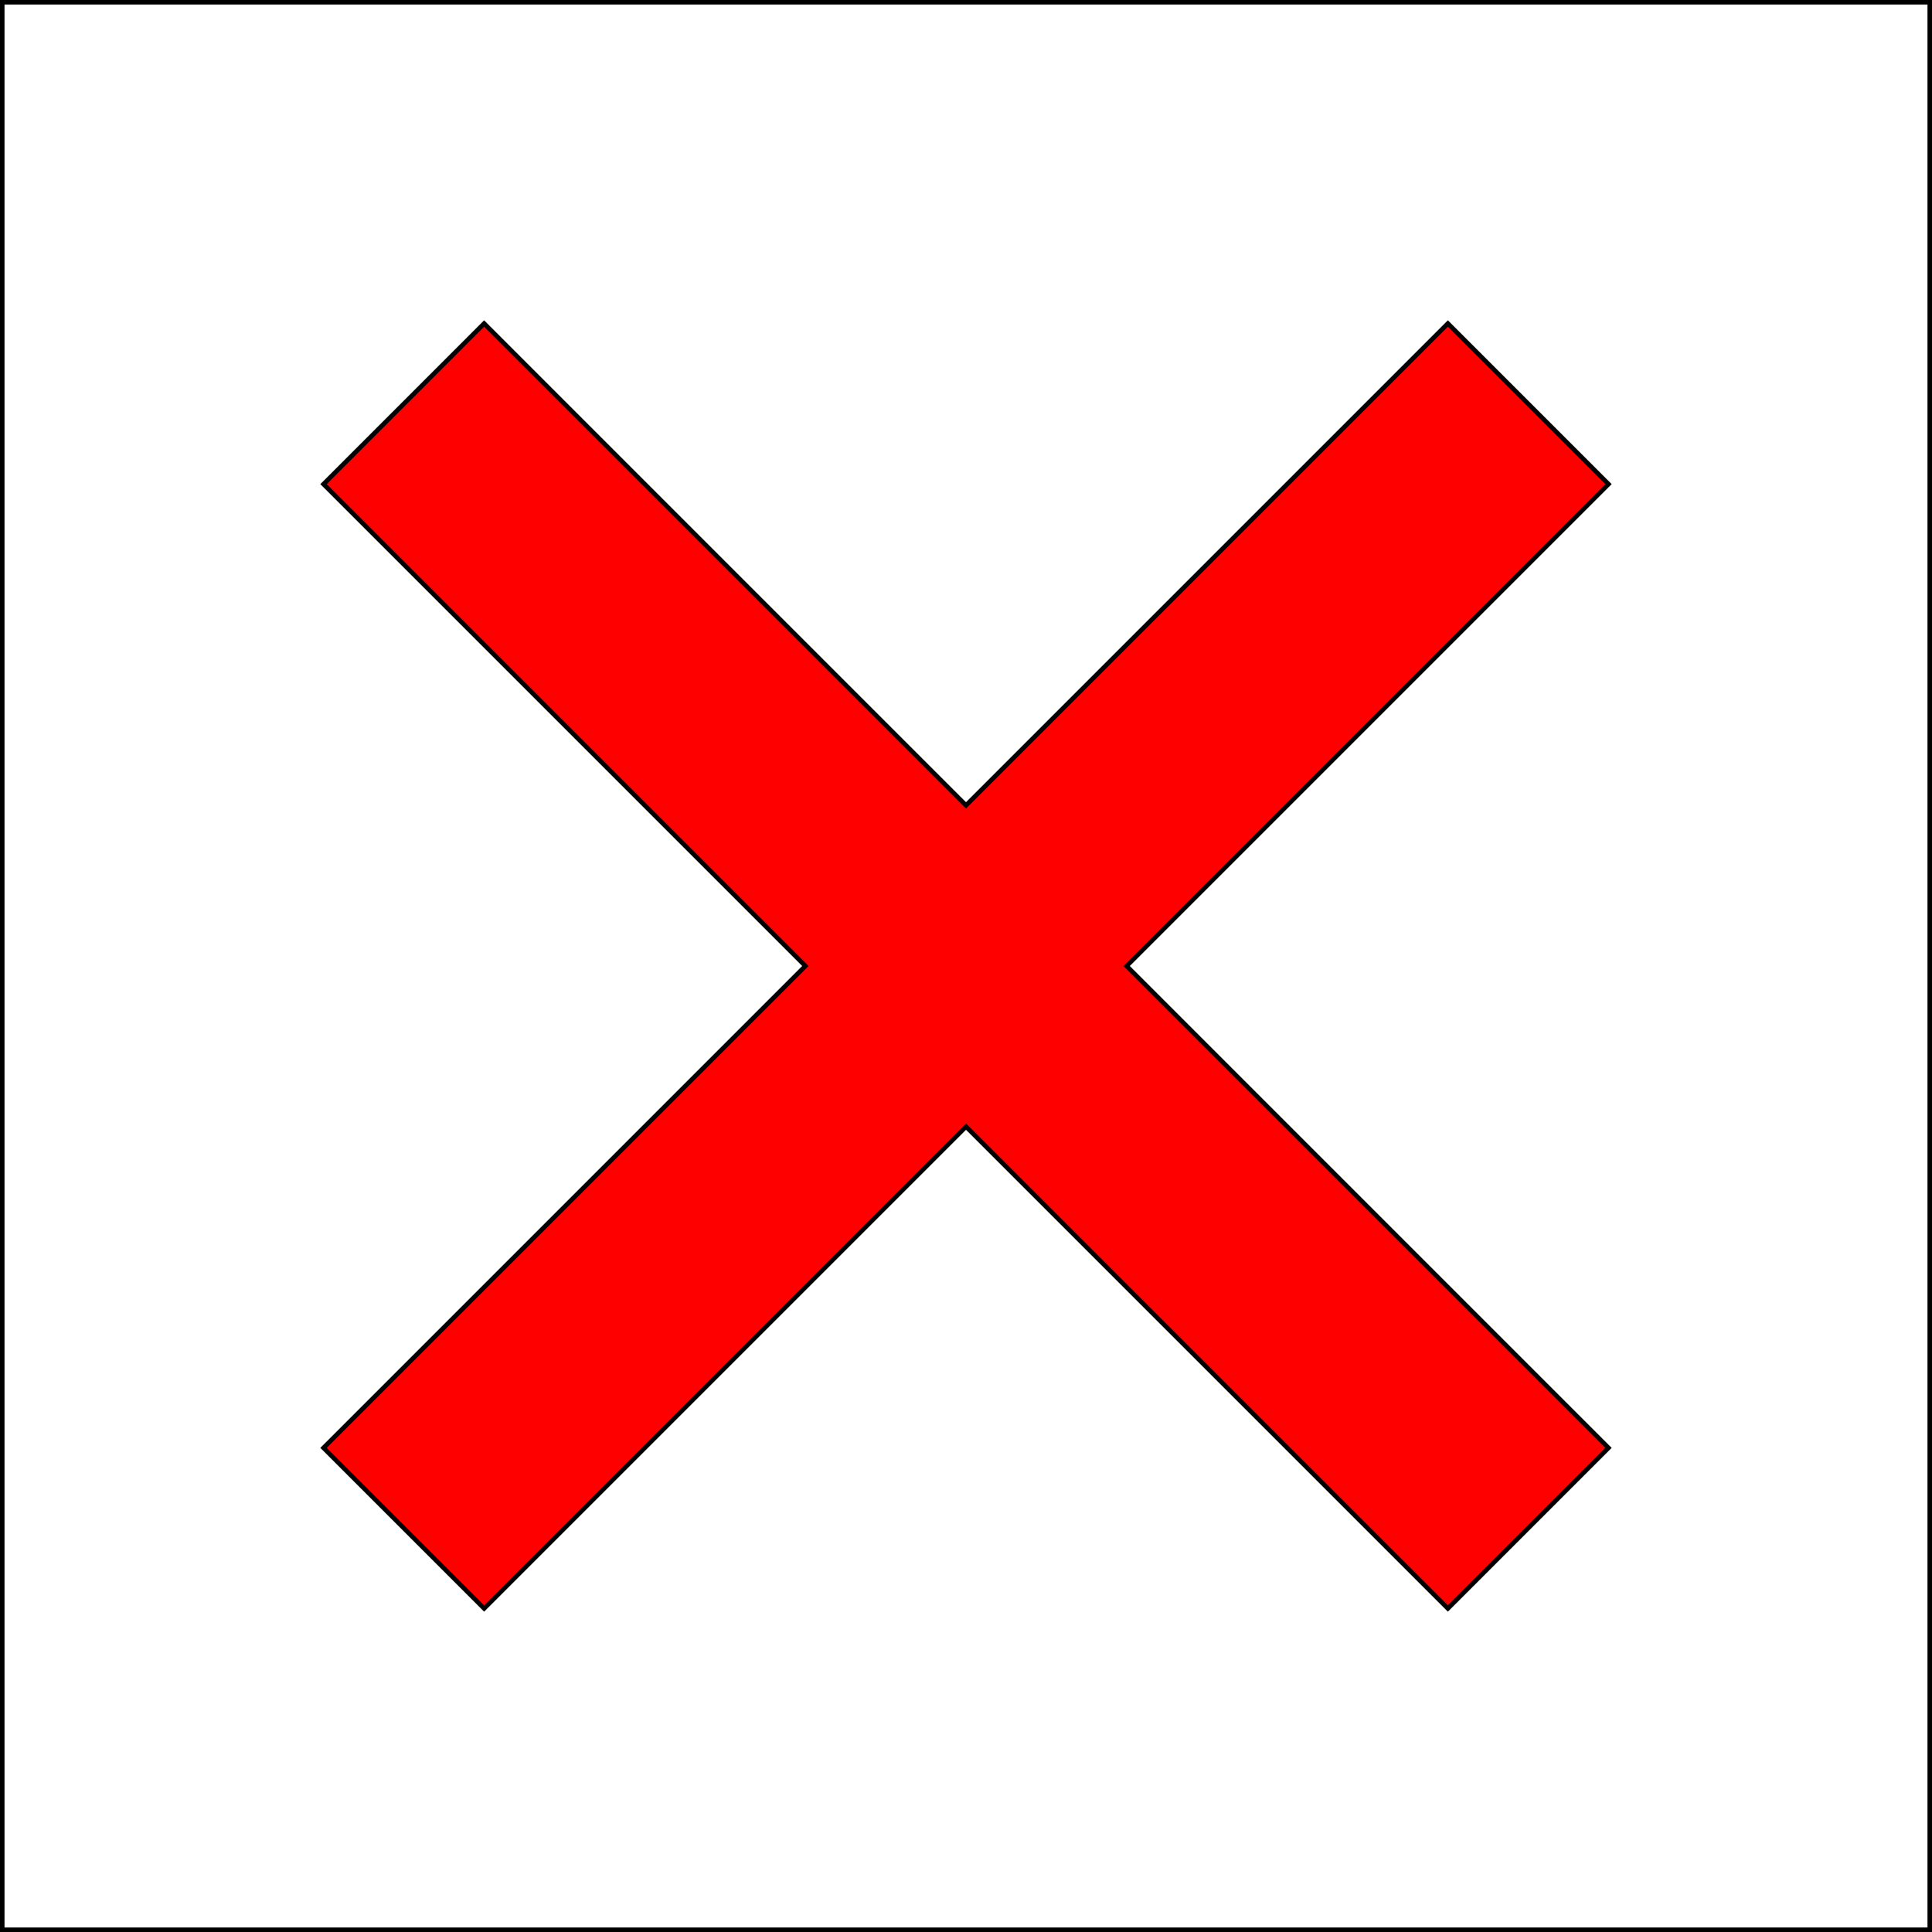 <?xml version="1.0" encoding="iso-8859-1" standalone="no"?> 
<?xml-stylesheet href="latex-wp0VAn.css" type="text/css"?> 
<svg xmlns="http://www.w3.org/2000/svg" xmlns:xlink="http://www.w3.org/1999/xlink" width="171.116pt" height="171.116pt" viewBox="-0.2 -0.2 171.116 171.116 "> 
<g transform="translate(0, 170.916 ) scale(1,-1) translate(0,0.2 )"> 
    <g stroke="#000" fill="#000">
 <g stroke-width="0.4">
 <path d=" M 0.0 0.0 M 0.0 0.0 L 0.0 170.716 L 170.716 170.716 L 170.716 0.0 Z M 170.716 170.716  " fill="none"/>
 <g fill="#f00">
 <path d=" M 42.679 142.264 L 85.358 99.585 L 128.037 142.264 L 142.264 128.037 L 99.585 85.358 L 142.264 42.679 L 128.037 28.453 L 85.358 71.132 L 42.679 28.453 L 28.453 42.679 L 71.132 85.358 L 28.453 128.037 Z  " />
 </g>
 </g>
 </g>
                                                </g> 
</svg> 
